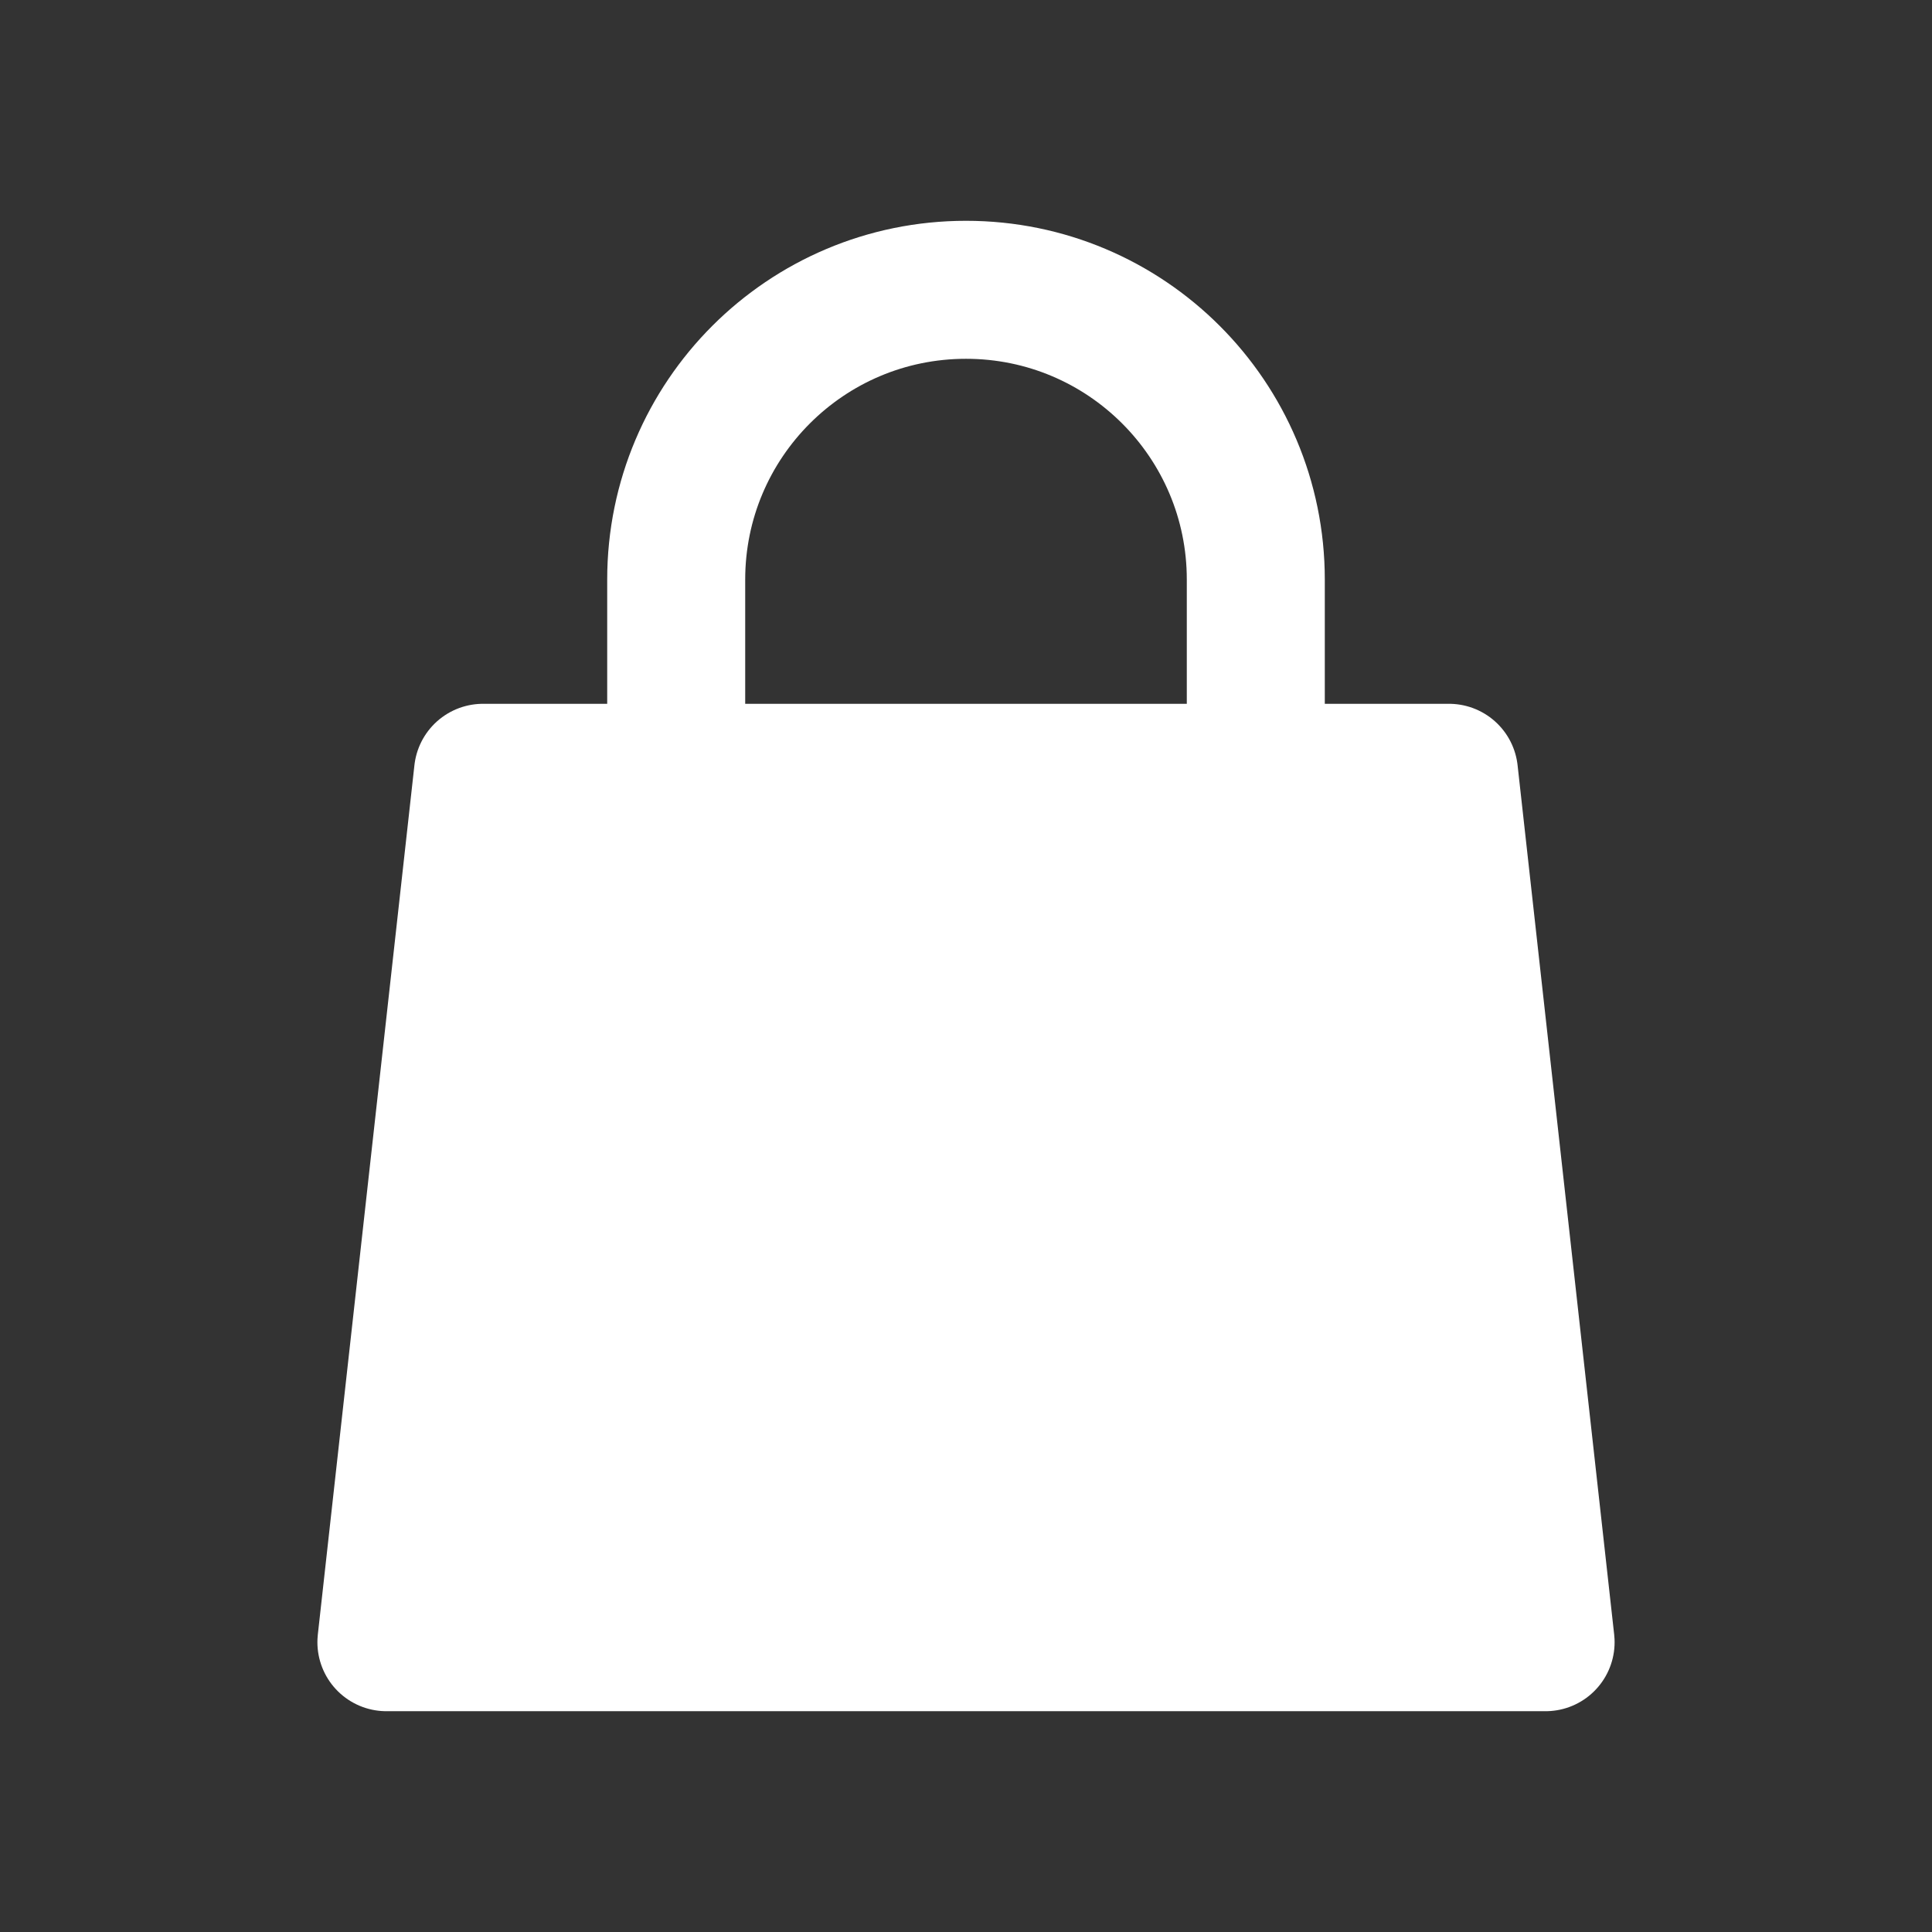 <svg  viewBox="0 0 28 28"  xmlns="http://www.w3.org/2000/svg">
              <rect x="0" y="0" width="28" height="28" fill="#333333" stroke="none"/>
              <path
                d="M7 11.2H21L22.4 23.8H5.6L7 11.2Z"
                fill="#fff"
                stroke="#fff"
                stroke-width="2"
                stroke-linejoin="round"
              />
              <path
                d="M9.8 8.4C9.8 6.08 11.68 4.2 14 4.2C16.32 4.2 18.2 6.08 18.2 8.4V12.6C18.2 14.92 16.32 16.8 14 16.8C11.68 16.8 9.8 14.92 9.8 12.6V8.4Z"
                stroke="#fff"
                fill="transparent"
                stroke-width="2"
              />
            </svg>